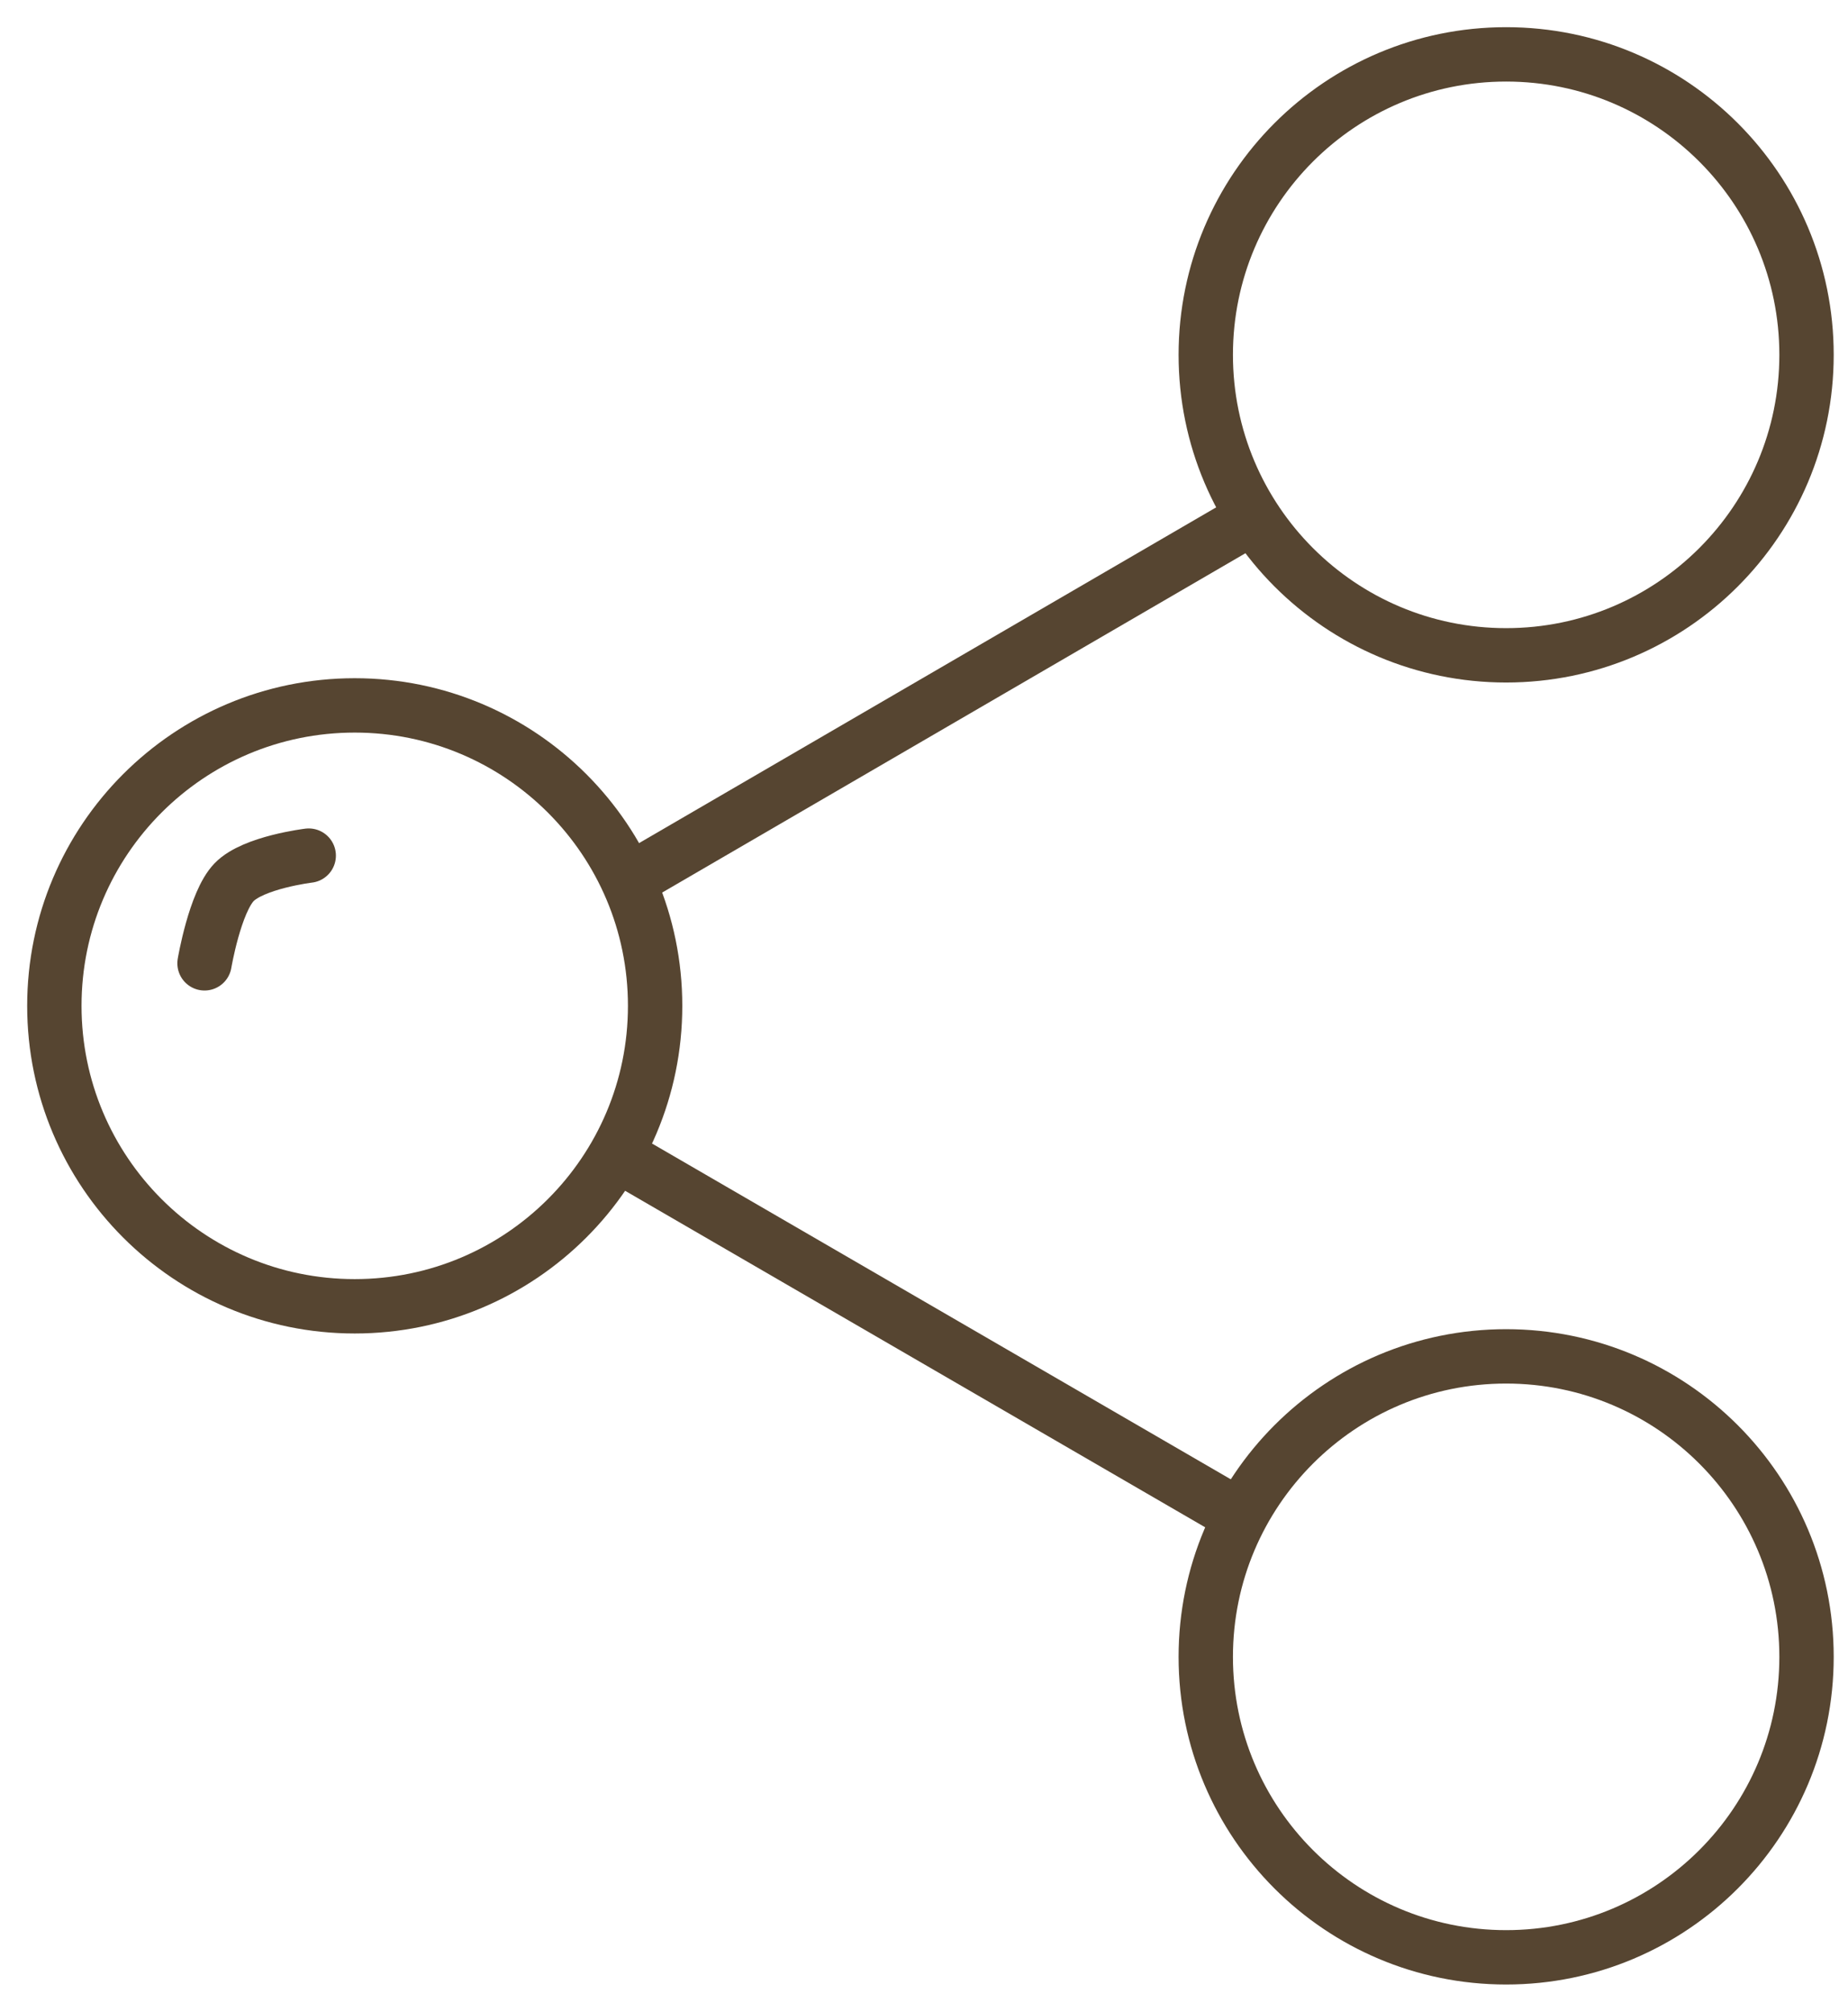 <svg width="34" height="37" viewBox="0 0 34 37" fill="none" xmlns="http://www.w3.org/2000/svg">
<path fill-rule="evenodd" clip-rule="evenodd" d="M27.71 12.053C30.762 12.053 33.237 9.578 33.237 6.526C33.237 3.474 30.762 1 27.71 1C24.658 1 22.184 3.474 22.184 6.526C22.184 9.578 24.658 12.053 27.71 12.053Z" stroke="#564531"/>
<path fill-rule="evenodd" clip-rule="evenodd" d="M27.71 36C30.762 36 33.237 33.526 33.237 30.474C33.237 27.422 30.762 24.947 27.71 24.947C24.658 24.947 22.184 27.422 22.184 30.474C22.184 33.526 24.658 36 27.71 36Z" stroke="#564531"/>
<path fill-rule="evenodd" clip-rule="evenodd" d="M6.526 24.026C9.578 24.026 12.053 21.552 12.053 18.5C12.053 15.448 9.578 12.974 6.526 12.974C3.474 12.974 1 15.448 1 18.5C1 21.552 3.474 24.026 6.526 24.026Z" stroke="#564531"/>
<path d="M11.524 16.221L23.027 9.531" stroke="#564531"/>
<path d="M11.364 21.244L22.763 27.855" stroke="#564531"/>
<path d="M3.763 17.718C3.763 17.718 3.953 16.592 4.307 16.226C4.66 15.86 5.68 15.737 5.68 15.737" stroke="#564531" stroke-linecap="round"/>
</svg>
